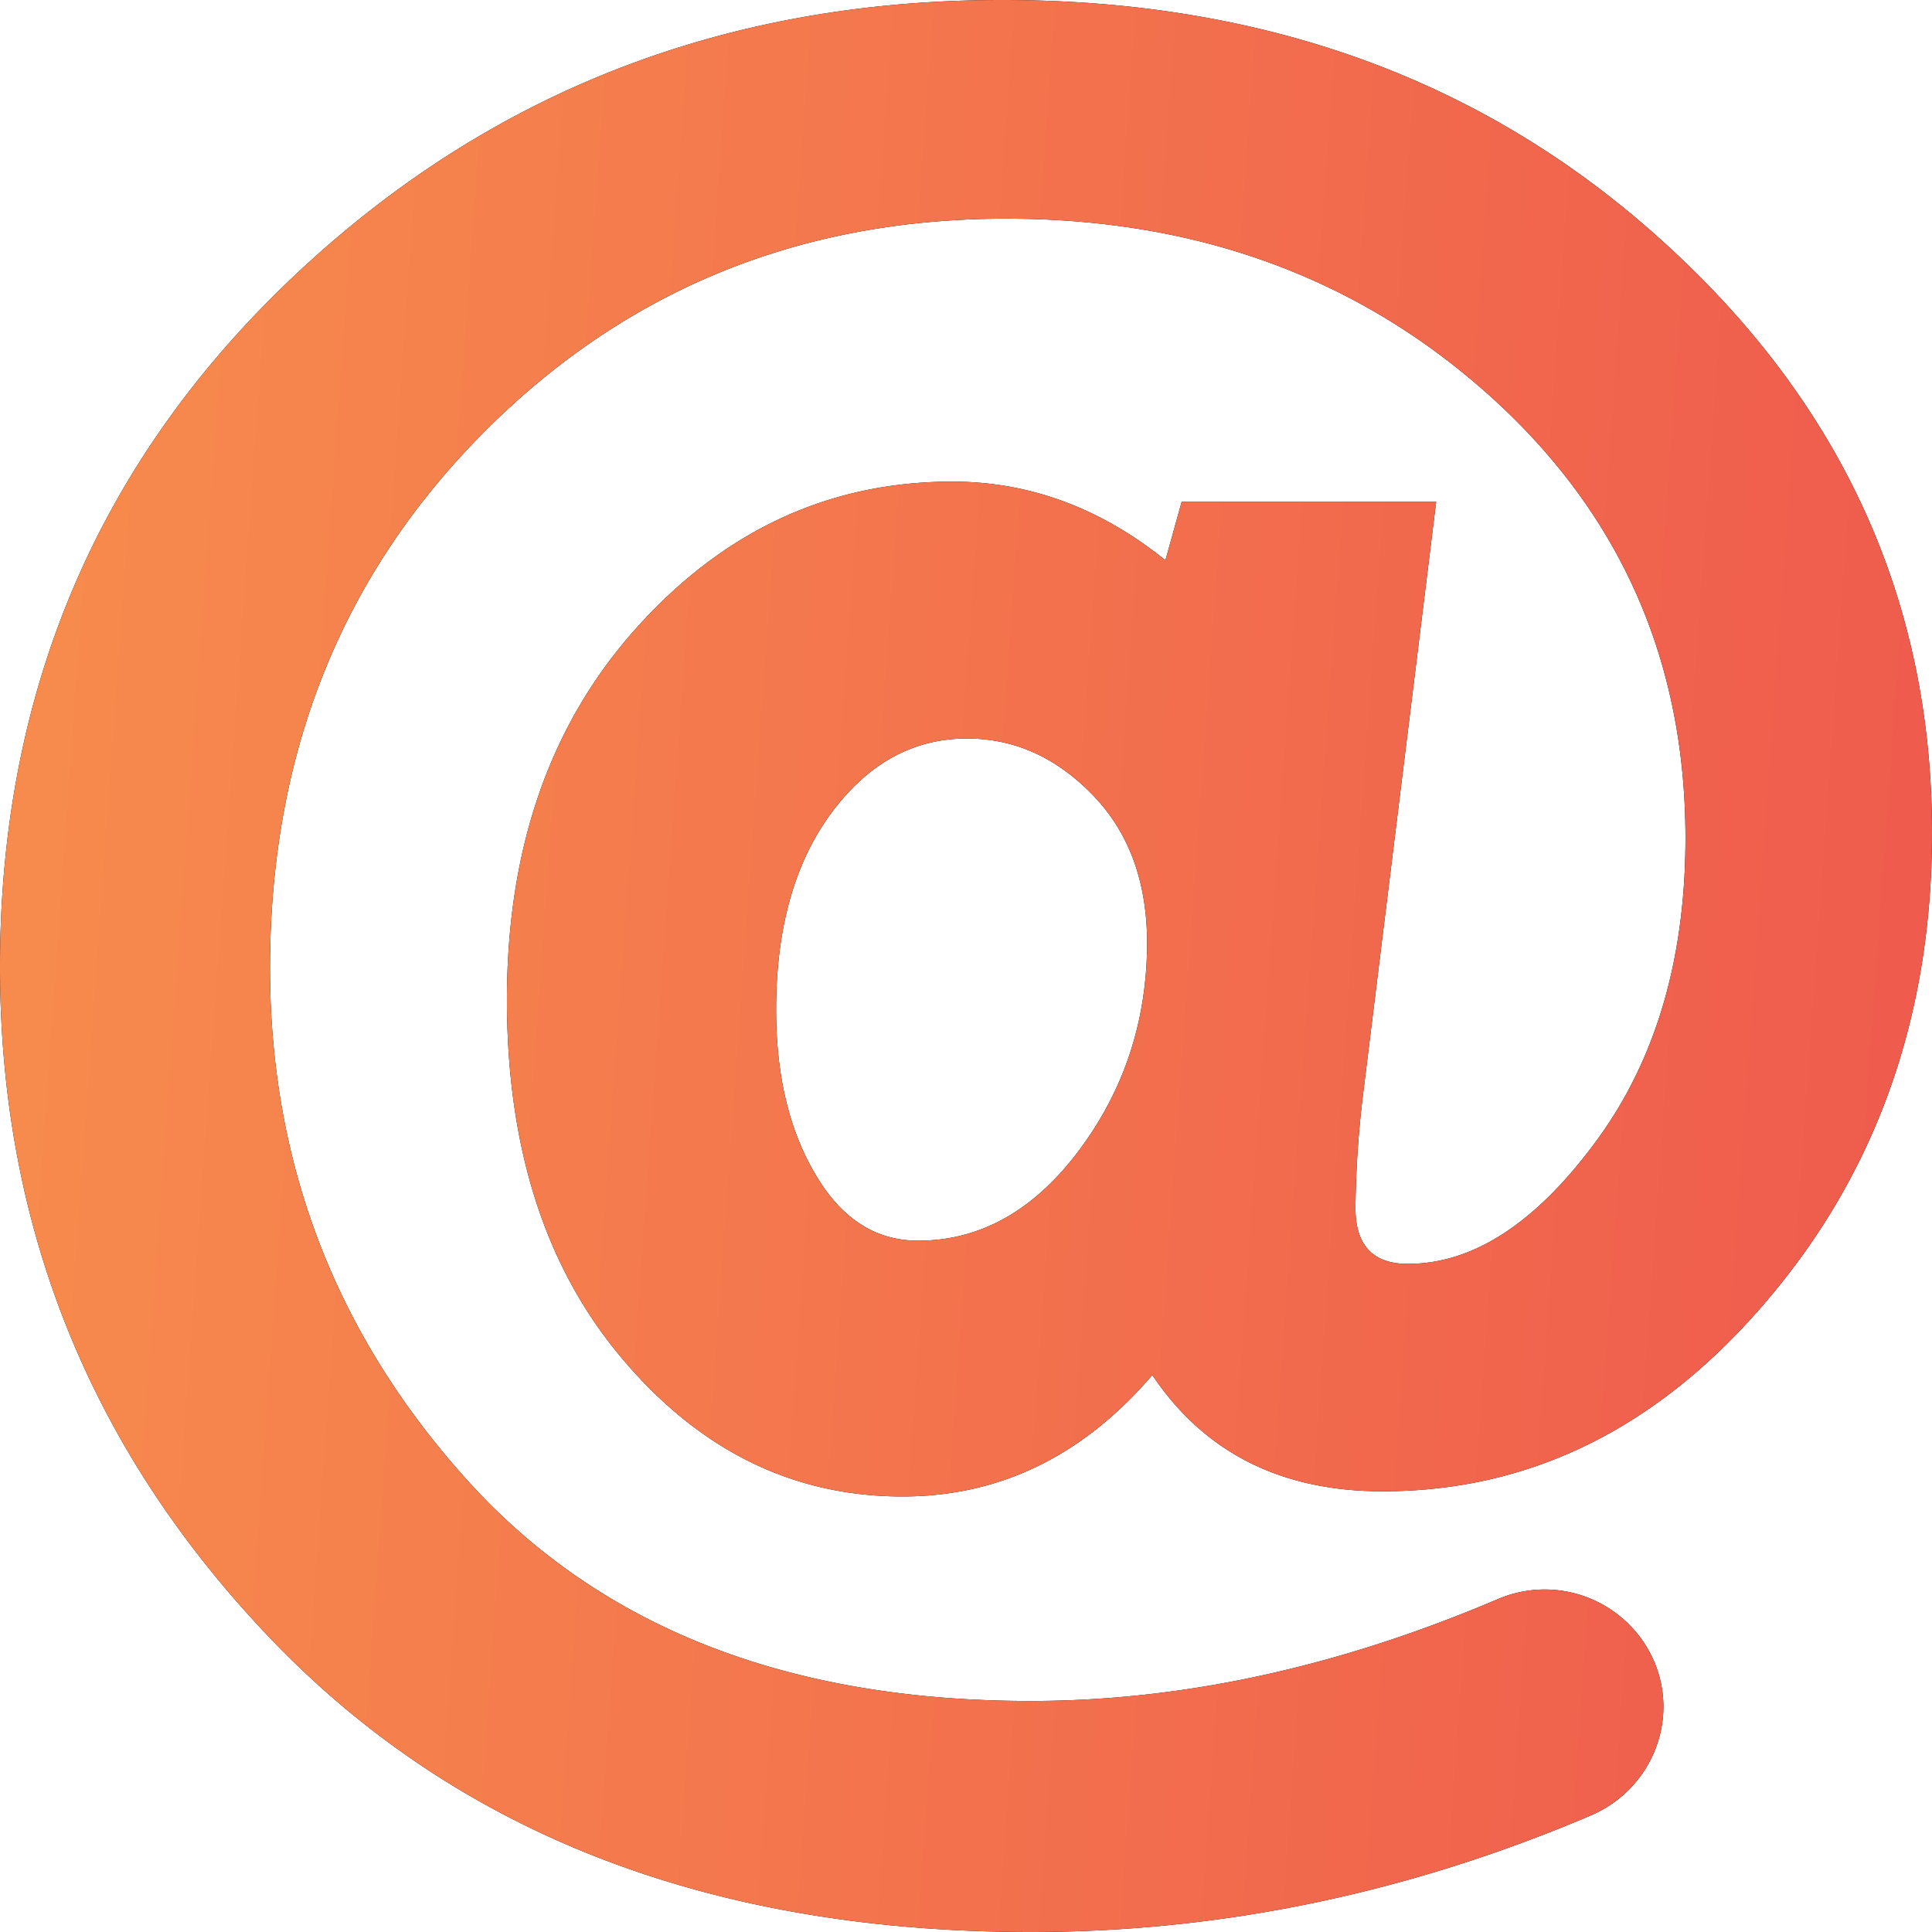 <svg xmlns="http://www.w3.org/2000/svg" width="28" height="28" viewBox="0 0 28 28"><defs><linearGradient id="v06wa" x1="28" x2="0" y1="15" y2="13" gradientUnits="userSpaceOnUse"><stop offset="0" stop-color="#ef5b4d"/><stop offset="1" stop-color="#f78b4d"/></linearGradient></defs><g><g><path d="M28 12.068c0 2.633-.79 4.884-2.363 6.746-1.573 1.868-3.44 2.799-5.6 2.799-1.47 0-2.582-.56-3.337-1.685-1.003 1.17-2.207 1.76-3.62 1.76-1.578 0-2.927-.658-4.05-1.983-1.124-1.32-1.683-3.061-1.683-5.215 0-2.204.628-4.01 1.896-5.41 1.262-1.398 2.783-2.1 4.558-2.1 1.118 0 2.15.382 3.089 1.14l.236-.85h3.688l-1.072 8.688a14.918 14.918 0 0 0-.098 1.547c0 .544.254.812.76.812.94 0 1.845-.583 2.715-1.76.87-1.17 1.308-2.644 1.308-4.41 0-2.58-.95-4.722-2.852-6.425-1.902-1.702-4.236-2.553-6.996-2.553-2.996 0-5.526 1.04-7.578 3.107-2.057 2.074-3.088 4.656-3.088 7.752 0 2.85.962 5.334 2.88 7.448 1.926 2.119 4.64 3.176 8.143 3.176 2.202 0 4.46-.492 6.766-1.474a1.727 1.727 0 0 1 2.281.925c.352.862-.069 1.845-.933 2.21C20.4 27.44 17.697 28 14.942 28c-4.57 0-8.2-1.377-10.903-4.13C1.35 21.117 0 17.832 0 14.011c0-3.988 1.418-7.318 4.247-9.997C7.077 1.336 10.505 0 14.527 0c3.827 0 7.03 1.177 9.606 3.53C26.715 5.882 28 8.732 28 12.069zm-11.375 1.61c0-.902-.265-1.621-.795-2.163-.53-.544-1.136-.812-1.816-.812-.783 0-1.44.366-1.97 1.085-.53.72-.796 1.668-.796 2.845 0 .954.19 1.748.57 2.388.375.64.871.96 1.488.96.904 0 1.682-.44 2.333-1.31.652-.873.98-1.867.986-2.992z"/><path fill="url(#v06wa)" d="M28 12.068c0 2.633-.79 4.884-2.363 6.746-1.573 1.868-3.44 2.799-5.6 2.799-1.47 0-2.582-.56-3.337-1.685-1.003 1.17-2.207 1.76-3.62 1.76-1.578 0-2.927-.658-4.05-1.983-1.124-1.32-1.683-3.061-1.683-5.215 0-2.204.628-4.01 1.896-5.41 1.262-1.398 2.783-2.1 4.558-2.1 1.118 0 2.15.382 3.089 1.14l.236-.85h3.688l-1.072 8.688a14.918 14.918 0 0 0-.098 1.547c0 .544.254.812.76.812.94 0 1.845-.583 2.715-1.76.87-1.17 1.308-2.644 1.308-4.41 0-2.58-.95-4.722-2.852-6.425-1.902-1.702-4.236-2.553-6.996-2.553-2.996 0-5.526 1.04-7.578 3.107-2.057 2.074-3.088 4.656-3.088 7.752 0 2.85.962 5.334 2.88 7.448 1.926 2.119 4.64 3.176 8.143 3.176 2.202 0 4.46-.492 6.766-1.474a1.727 1.727 0 0 1 2.281.925c.352.862-.069 1.845-.933 2.21C20.4 27.44 17.697 28 14.942 28c-4.57 0-8.2-1.377-10.903-4.13C1.35 21.117 0 17.832 0 14.011c0-3.988 1.418-7.318 4.247-9.997C7.077 1.336 10.505 0 14.527 0c3.827 0 7.03 1.177 9.606 3.53C26.715 5.882 28 8.732 28 12.069zm-11.375 1.61c0-.902-.265-1.621-.795-2.163-.53-.544-1.136-.812-1.816-.812-.783 0-1.44.366-1.97 1.085-.53.72-.796 1.668-.796 2.845 0 .954.19 1.748.57 2.388.375.64.871.96 1.488.96.904 0 1.682-.44 2.333-1.31.652-.873.98-1.867.986-2.992z"/></g></g></svg>